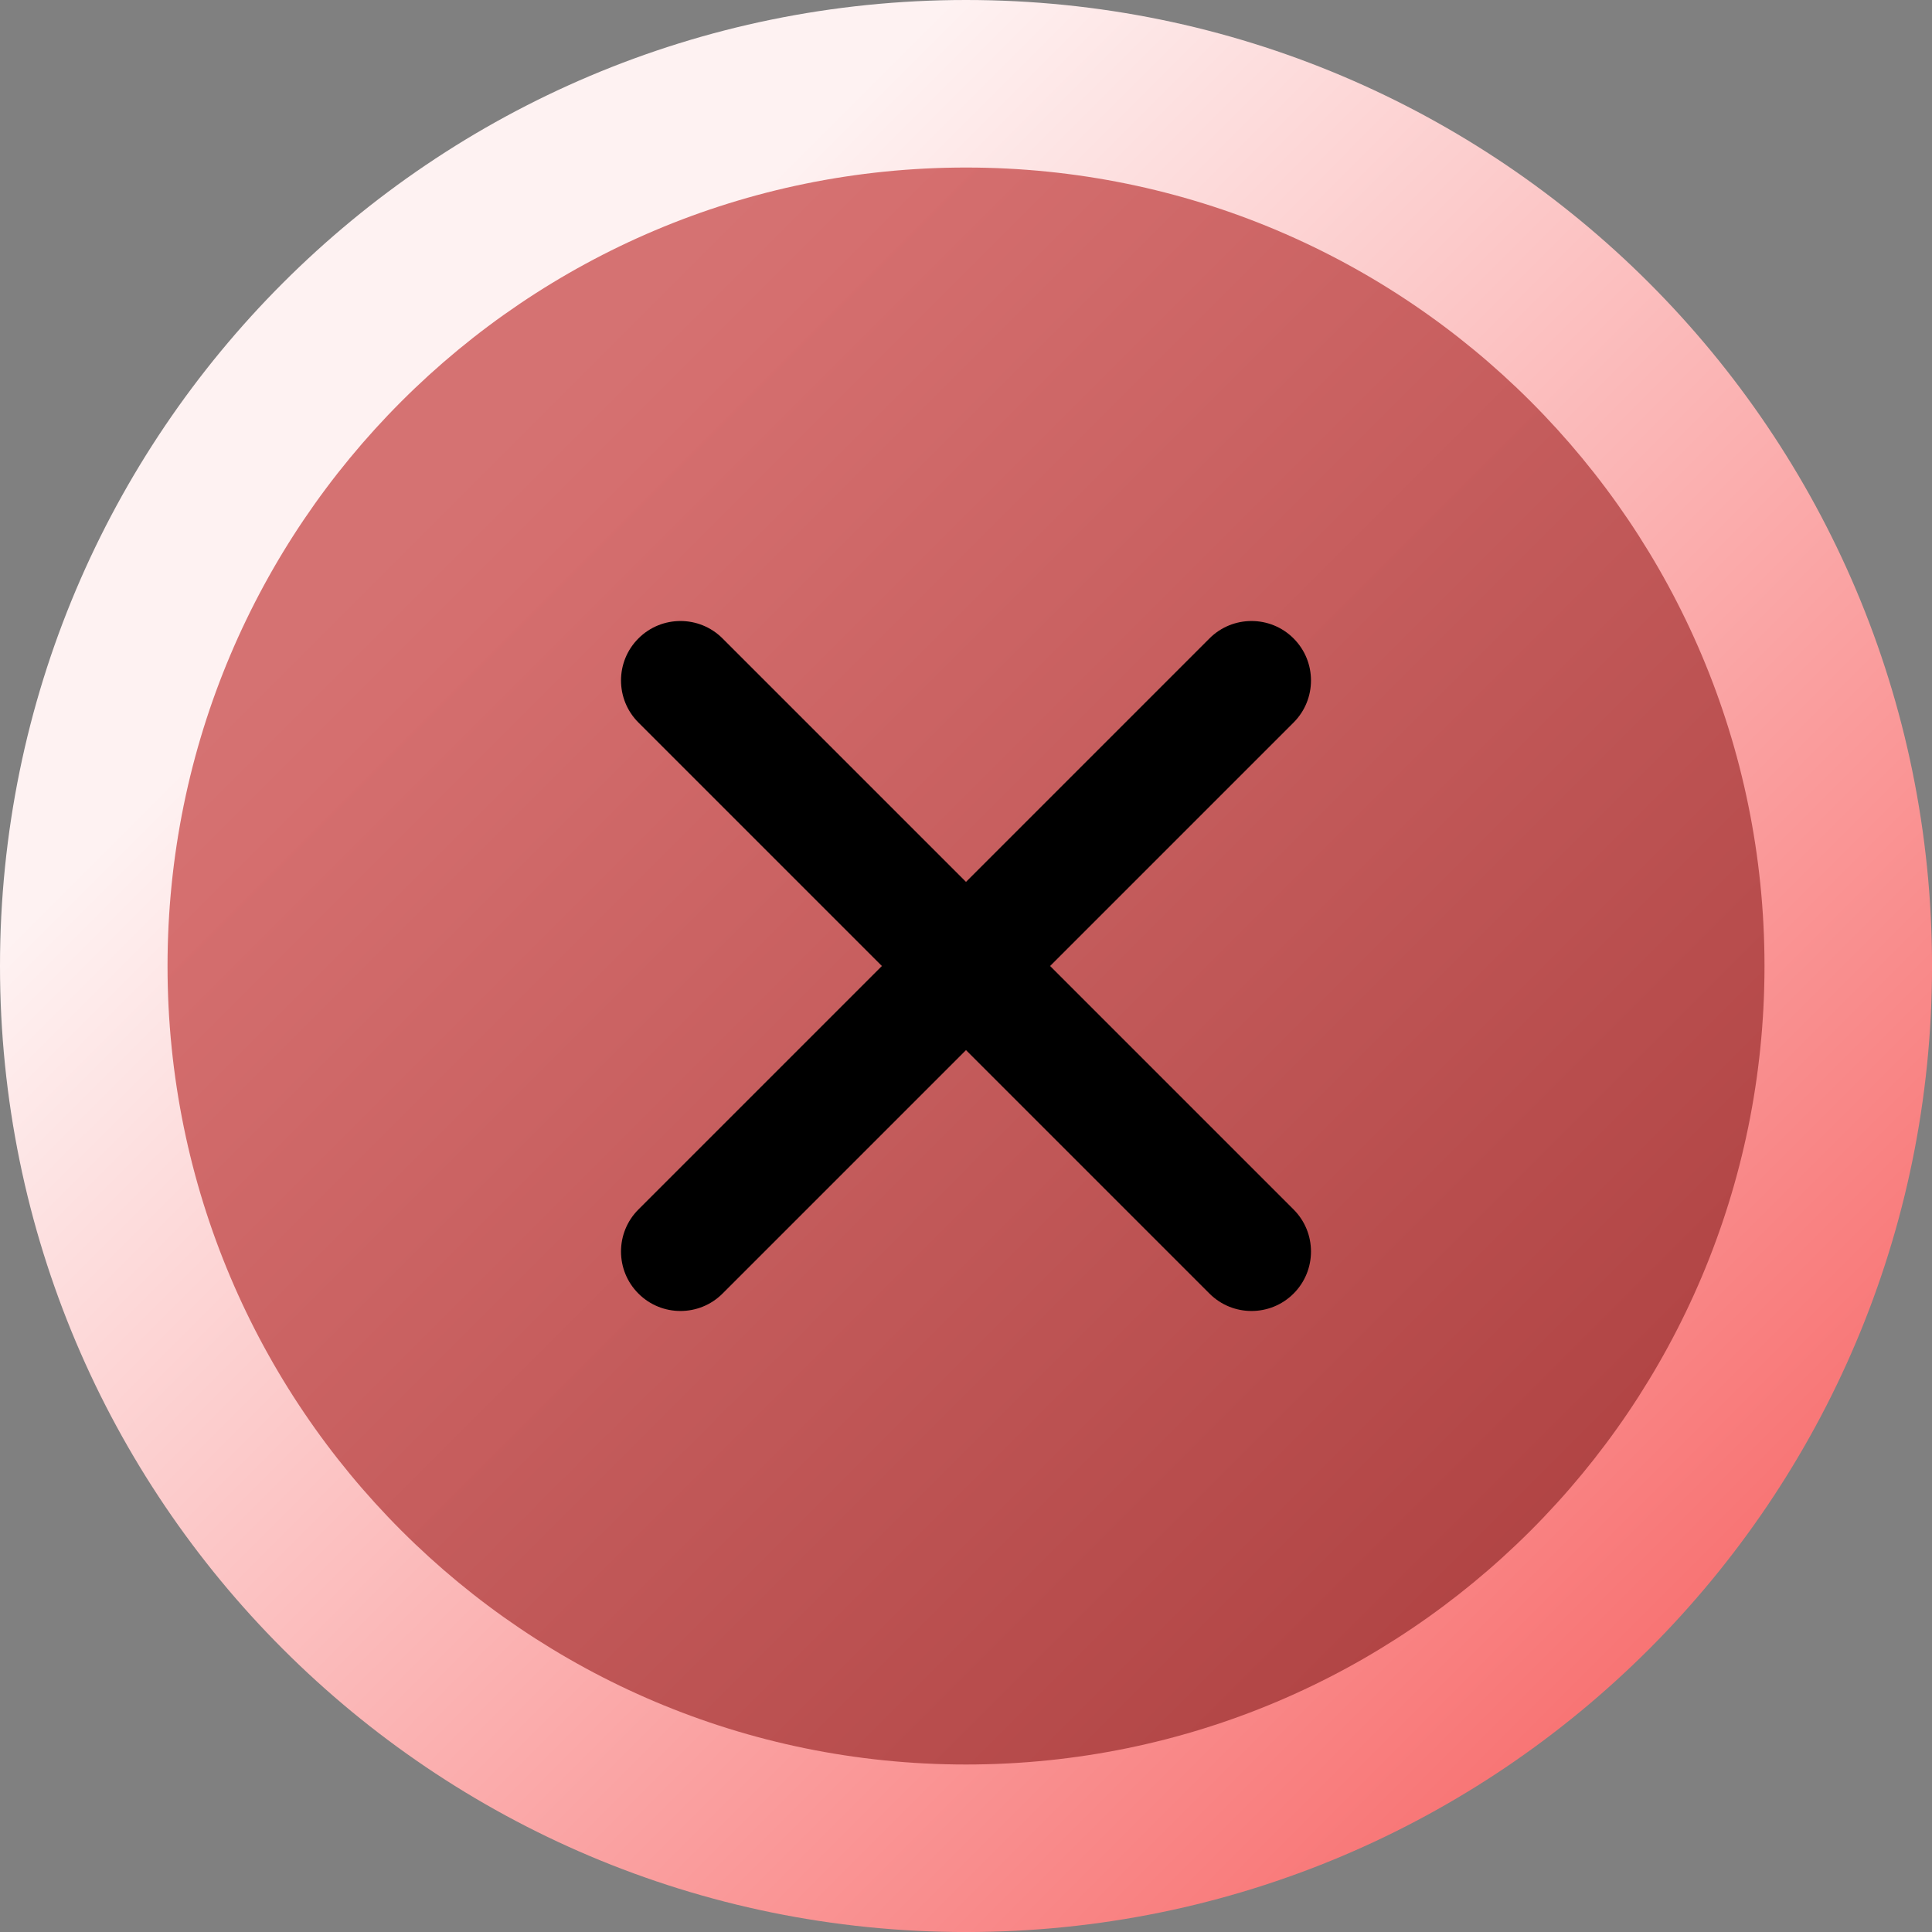 <svg width="56" height="56" viewBox="0 0 56 56" fill="none" xmlns="http://www.w3.org/2000/svg">
<rect x="0" y="0" width="56" height="56" fill="#808080" stroke="none"/>
<g clip-path="url(#clip0_14_1396)">
<path d="M28 56.001C43.465 56.001 56.001 43.465 56.001 28C56.001 12.536 43.465 0 28 0C12.536 0 0 12.536 0 28C0 43.465 12.536 56.001 28 56.001Z" fill="url(#paint0_linear_14_1396)"/>
<path d="M28 51.145C40.783 51.145 51.145 40.783 51.145 28C51.145 15.218 40.783 4.856 28 4.856C15.218 4.856 4.856 15.218 4.856 28C4.856 40.783 15.218 51.145 28 51.145Z" fill="url(#paint1_linear_14_1396)" fill-opacity="0.6"/>
<path fill-rule="evenodd" clip-rule="evenodd" d="M37.495 18.505C38.168 19.178 38.168 20.27 37.495 20.943L20.943 37.495C20.27 38.168 19.178 38.168 18.505 37.495C17.832 36.822 17.832 35.73 18.505 35.057L35.057 18.505C35.73 17.832 36.822 17.832 37.495 18.505Z" fill="currentColor"/>
<path fill-rule="evenodd" clip-rule="evenodd" d="M18.505 18.505C19.178 17.832 20.27 17.832 20.943 18.505L37.495 35.057C38.168 35.73 38.168 36.822 37.495 37.495C36.822 38.168 35.73 38.168 35.057 37.495L18.505 20.943C17.832 20.27 17.832 19.178 18.505 18.505Z" fill="currentColor"/>
</g>
<defs>
<linearGradient id="paint0_linear_14_1396" x1="13.731" y1="13.731" x2="48.702" y2="48.702" gradientUnits="userSpaceOnUse">
<stop stop-color="#FEF2F2"/>
<stop offset="1" stop-color="#F87171"/>
</linearGradient>
<linearGradient id="paint1_linear_14_1396" x1="16.205" y1="16.205" x2="45.11" y2="45.11" gradientUnits="userSpaceOnUse">
<stop stop-color="#B91C1C"/>
<stop offset="1" stop-color="#7F1D1D"/>
</linearGradient>
<clipPath id="clip0_14_1396">
<rect width="56" height="56" fill="white"/>
</clipPath>
</defs>
</svg>
